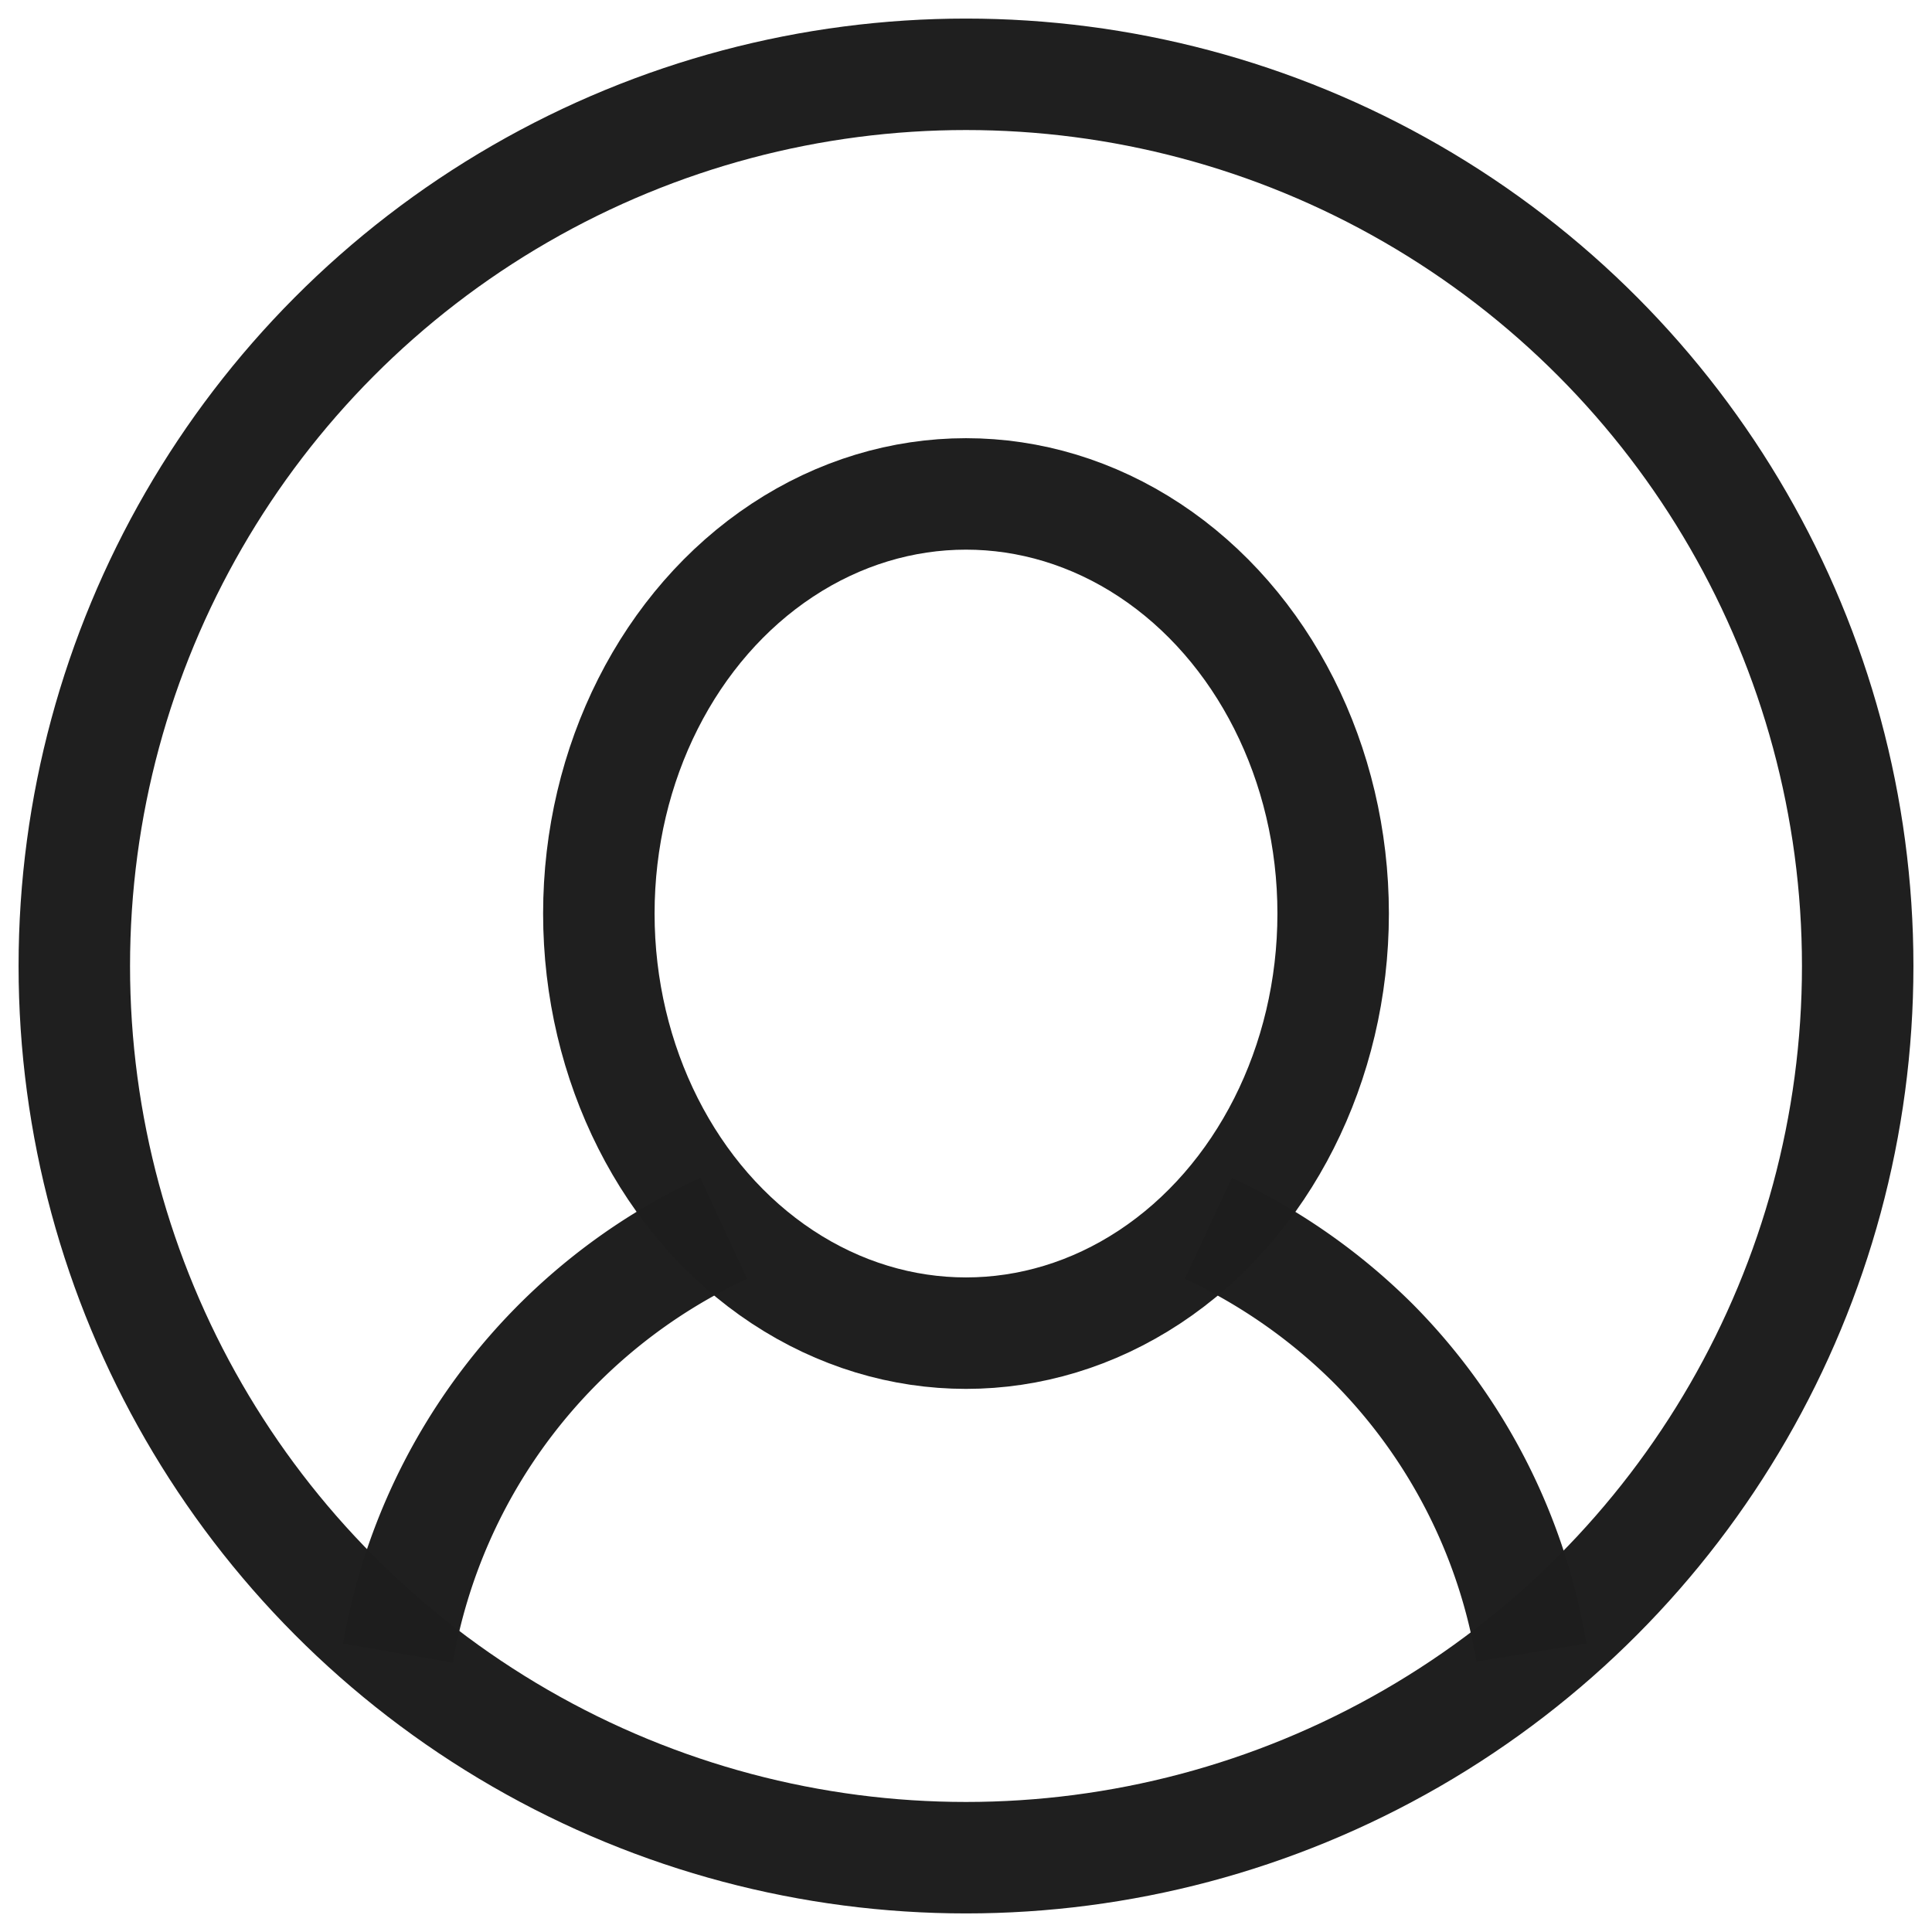<svg xmlns="http://www.w3.org/2000/svg" width="26" height="26" viewBox="0 0 26 26">
    <g fill="none" fill-rule="evenodd" stroke="#1E1E1E" stroke-opacity=".99" stroke-width="1.5" transform="translate(1 1)">
        <path d="M4.355 21.247A7.765 7.765 0 0 1 8.74 15.53M15.261 15.53a7.835 7.835 0 0 1 2.23 1.56 7.694 7.694 0 0 1 2.118 4.15"/>
        <circle cx="12" cy="12" r="12"/>
        <ellipse cx="12" cy="11.294" rx="4.941" ry="5.647"/>
    </g>
</svg>
